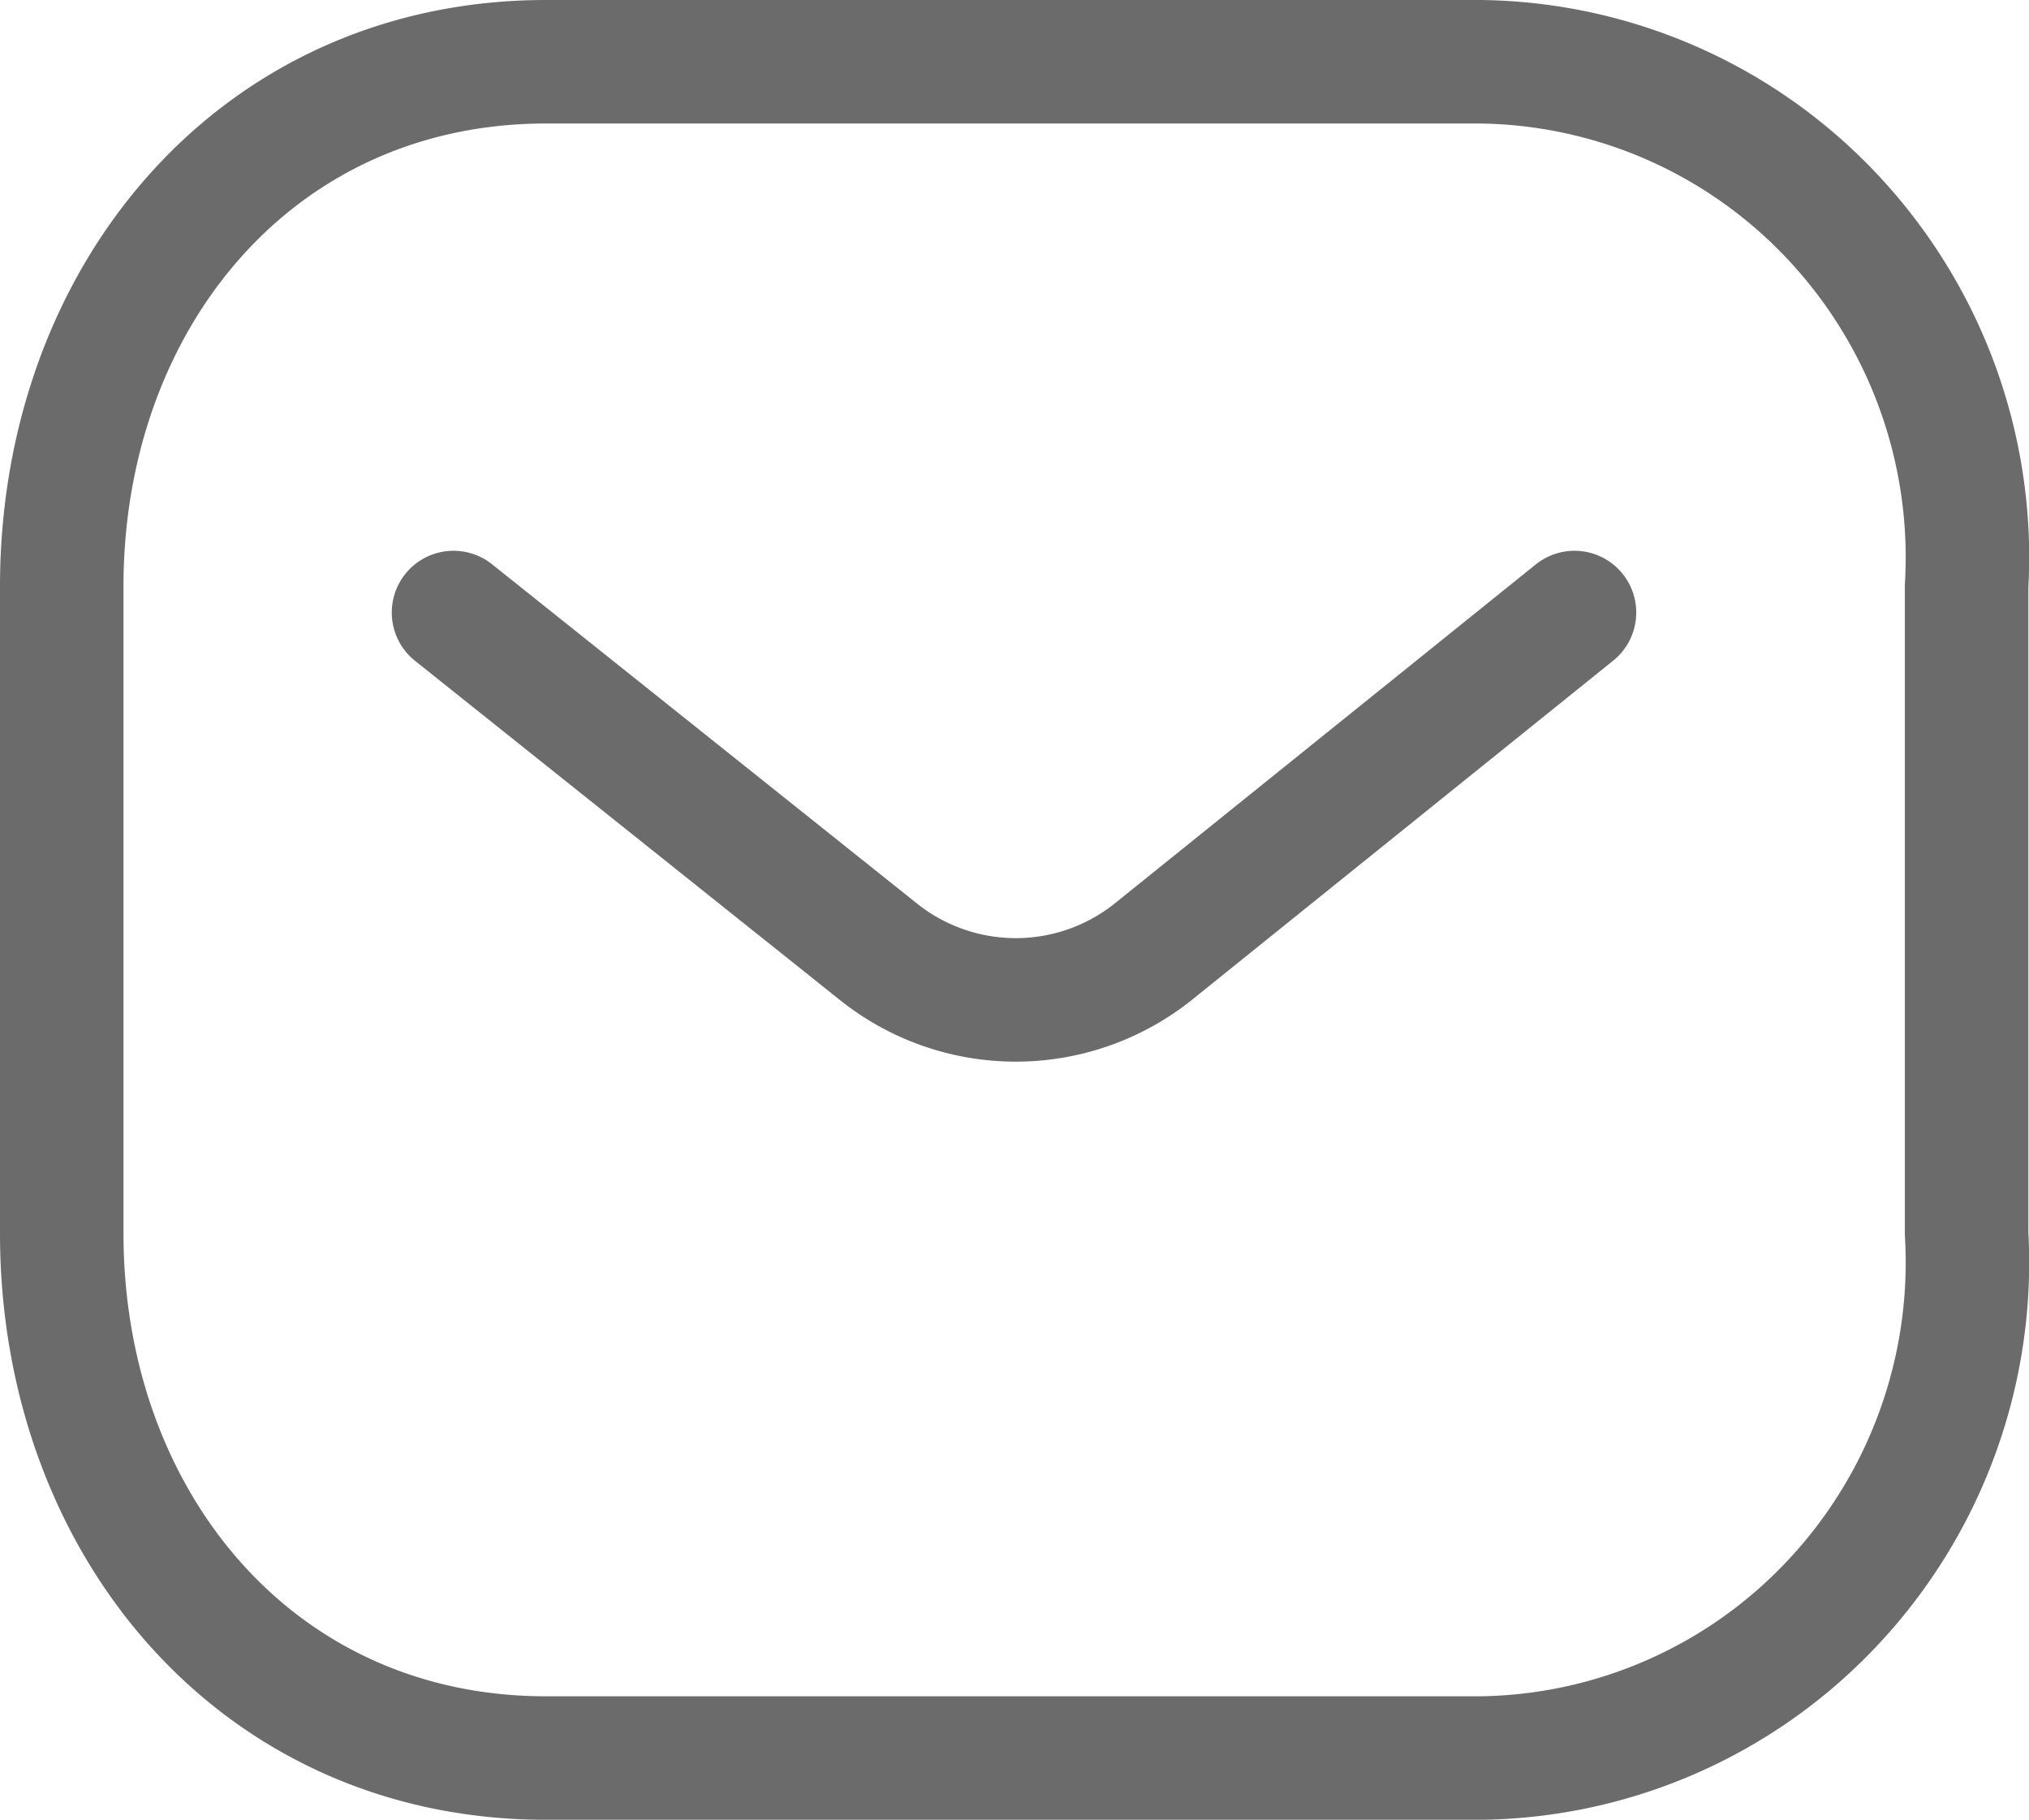 <svg xmlns="http://www.w3.org/2000/svg" width="24.647" height="22.1" viewBox="0 0 24.647 22.1">
  <g id="Group_242826" data-name="Group 242826" transform="translate(0.75 0.751)">
    <path id="Path_261942" data-name="Path 261942" d="M50.071,360.1l-5.134,4.133a2.675,2.675,0,0,1-3.305,0L36.454,360.1" transform="translate(-31.695 -353.412)" fill="none" stroke="#6b6b6b" stroke-linecap="round" stroke-linejoin="round" stroke-width="1.5"/>
    <path id="Path_261943" data-name="Path 261943" d="M38.383,354.544H49.73a5.966,5.966,0,0,1,4.309,1.914,6.038,6.038,0,0,1,1.6,4.458v7.857a6.038,6.038,0,0,1-1.6,4.458,5.966,5.966,0,0,1-4.309,1.914H38.383c-3.514,0-5.883-2.858-5.883-6.372v-7.857C32.5,357.4,34.869,354.544,38.383,354.544Z" transform="translate(-32.5 -354.545)" fill="none" stroke="#6b6b6b" stroke-linecap="round" stroke-linejoin="round" stroke-width="1.5" fill-rule="evenodd"/>
  </g>
</svg>
